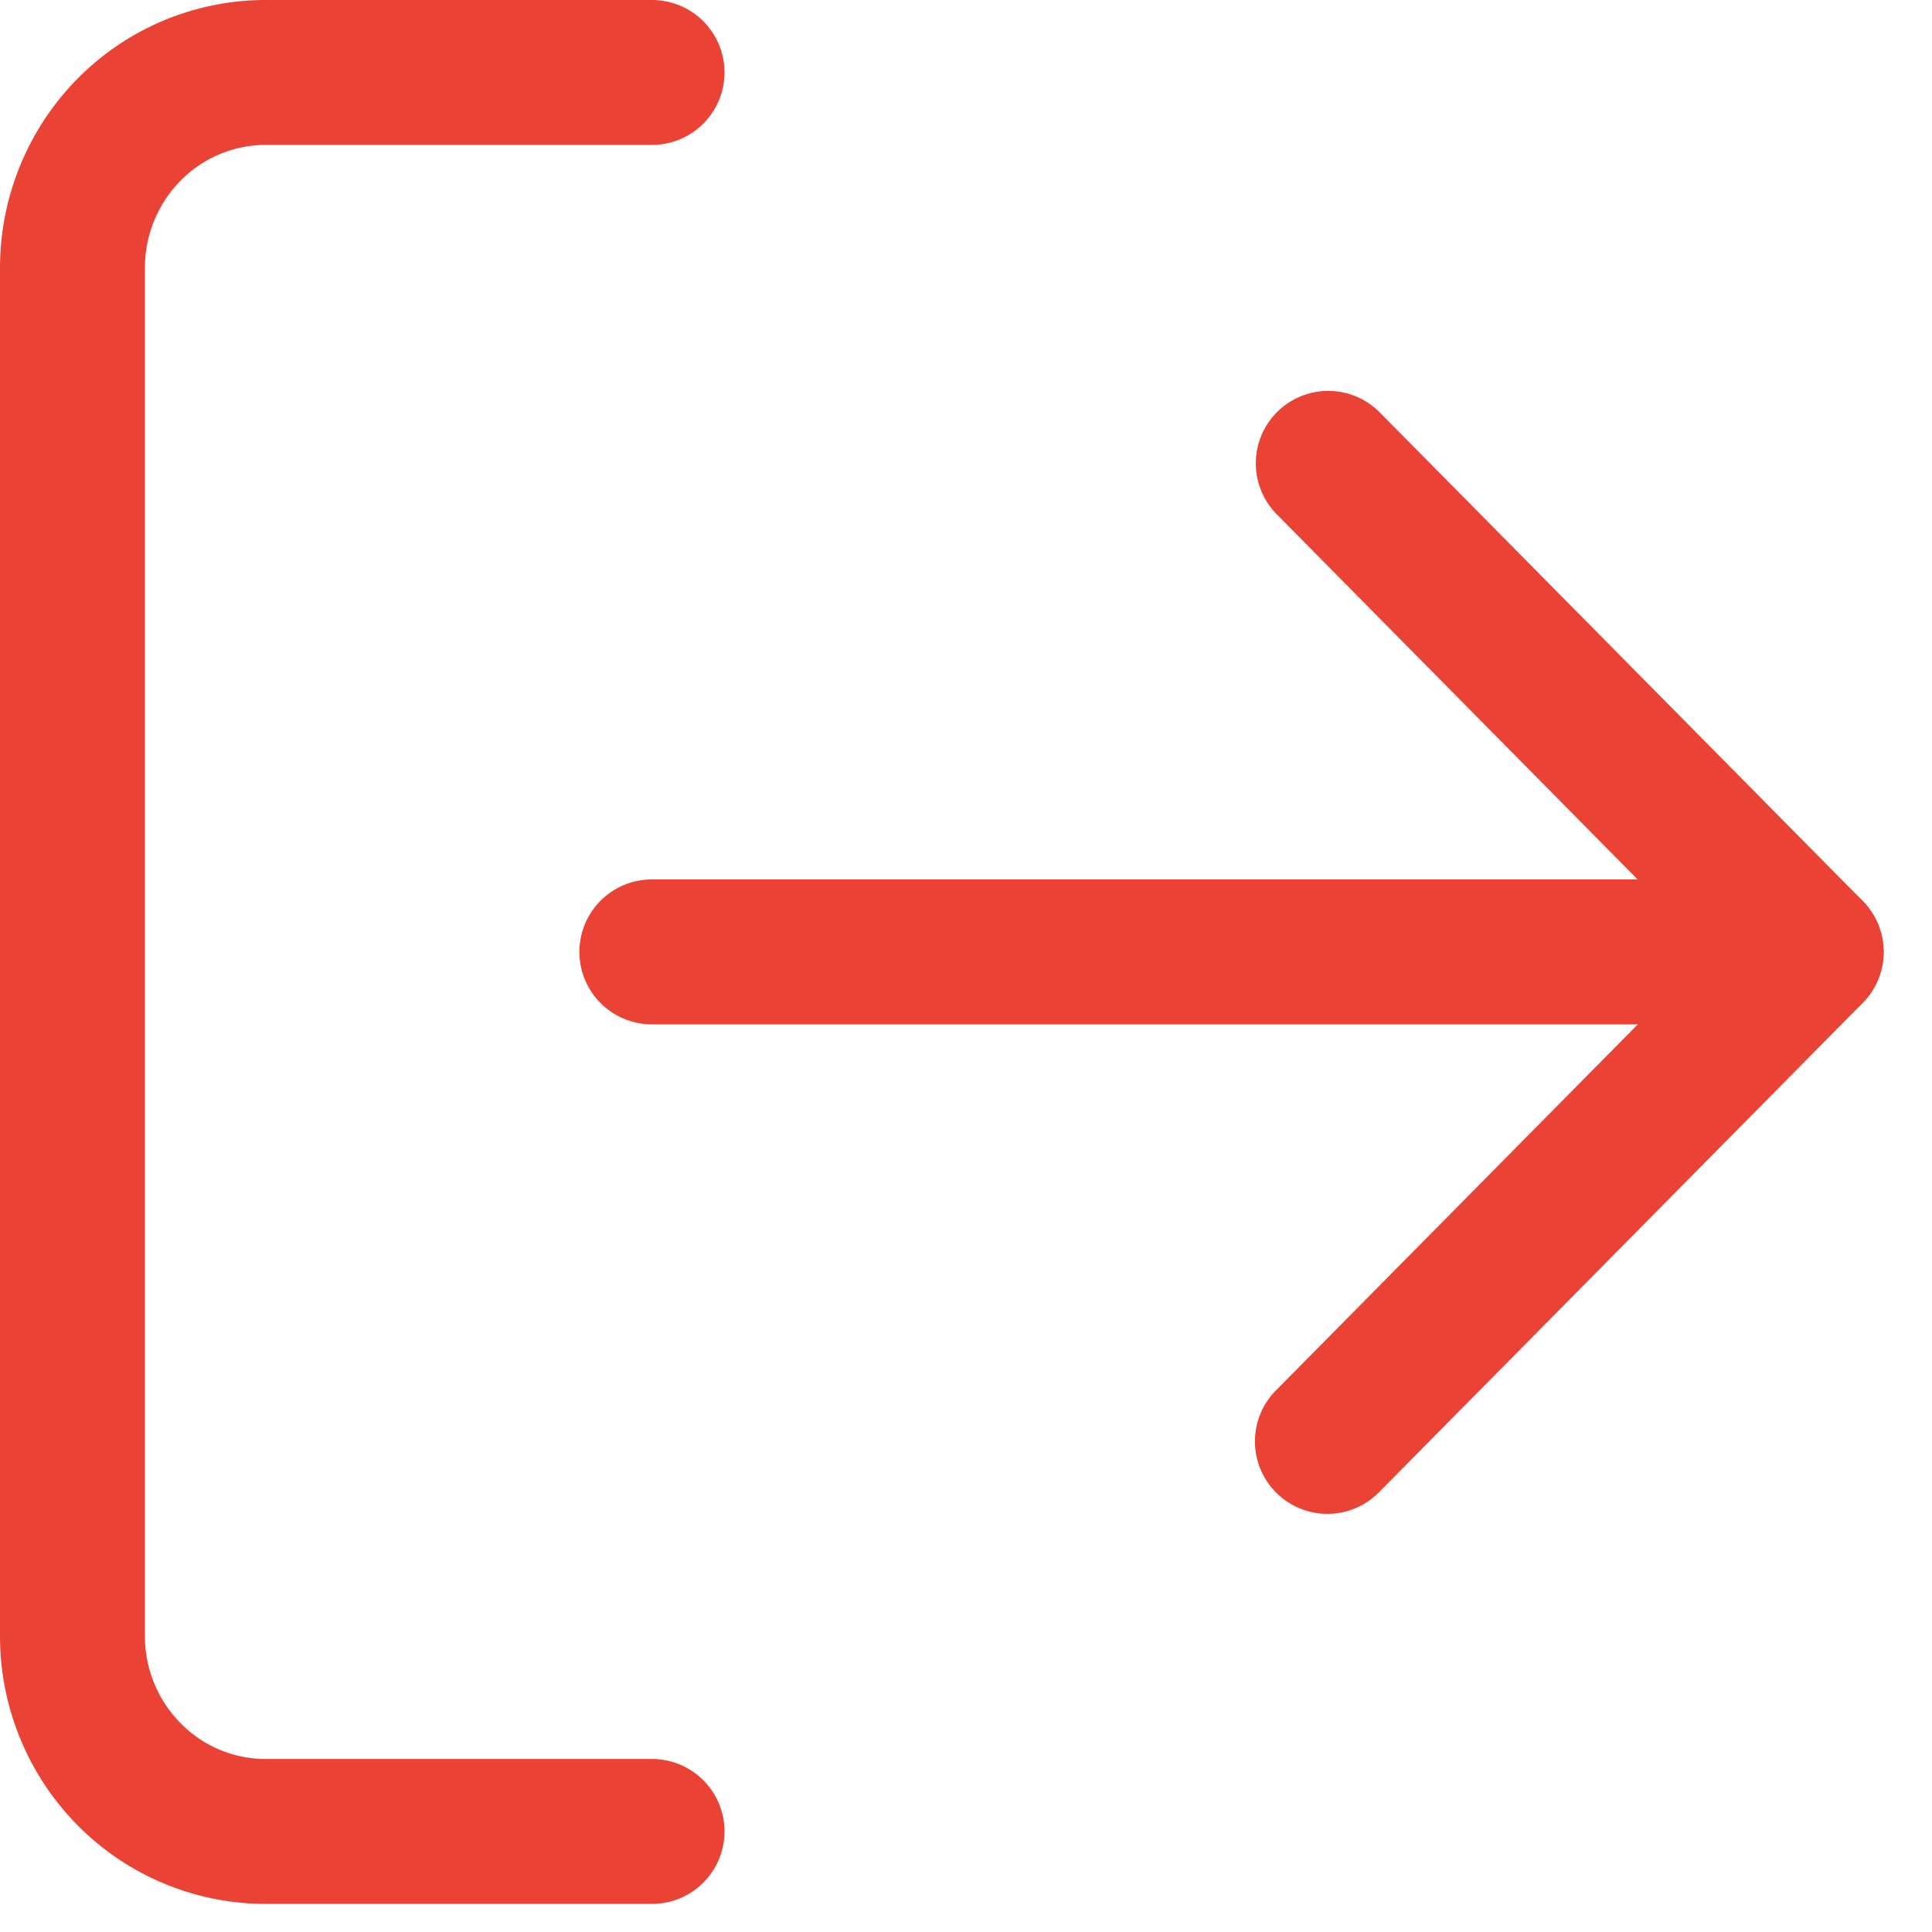 <svg xmlns="http://www.w3.org/2000/svg" fill="none" viewBox="0 0 20 20"><path fill="#EA4335" fill-rule="evenodd" d="M2.75 1.5c-.329 0-.646.132-.88.37-.236.238-.37.563-.37.903v14.163c0 .34.134.665.37.903.234.238.551.37.88.37h4a.75.75 0 0 1 0 1.5h-4a2.738 2.738 0 0 1-1.948-.815A2.785 2.785 0 0 1 0 16.936V2.773C0 2.041.288 1.336.802.815A2.738 2.738 0 0 1 2.75 0h4a.75.75 0 0 1 0 1.5h-4ZM13.223 4.263a.75.75 0 0 1 1.06.006l5 5.058a.75.75 0 0 1 0 1.055l-5 5.058a.75.75 0 1 1-1.066-1.055l4.478-4.53-4.478-4.531a.75.75 0 0 1 .006-1.061Z" clip-rule="evenodd"/><path fill="#EA4335" fill-rule="evenodd" d="M5.998 9.854a.75.75 0 0 1 .75-.75h12a.75.75 0 0 1 0 1.5h-12a.75.75 0 0 1-.75-.75Z" clip-rule="evenodd"/></svg>